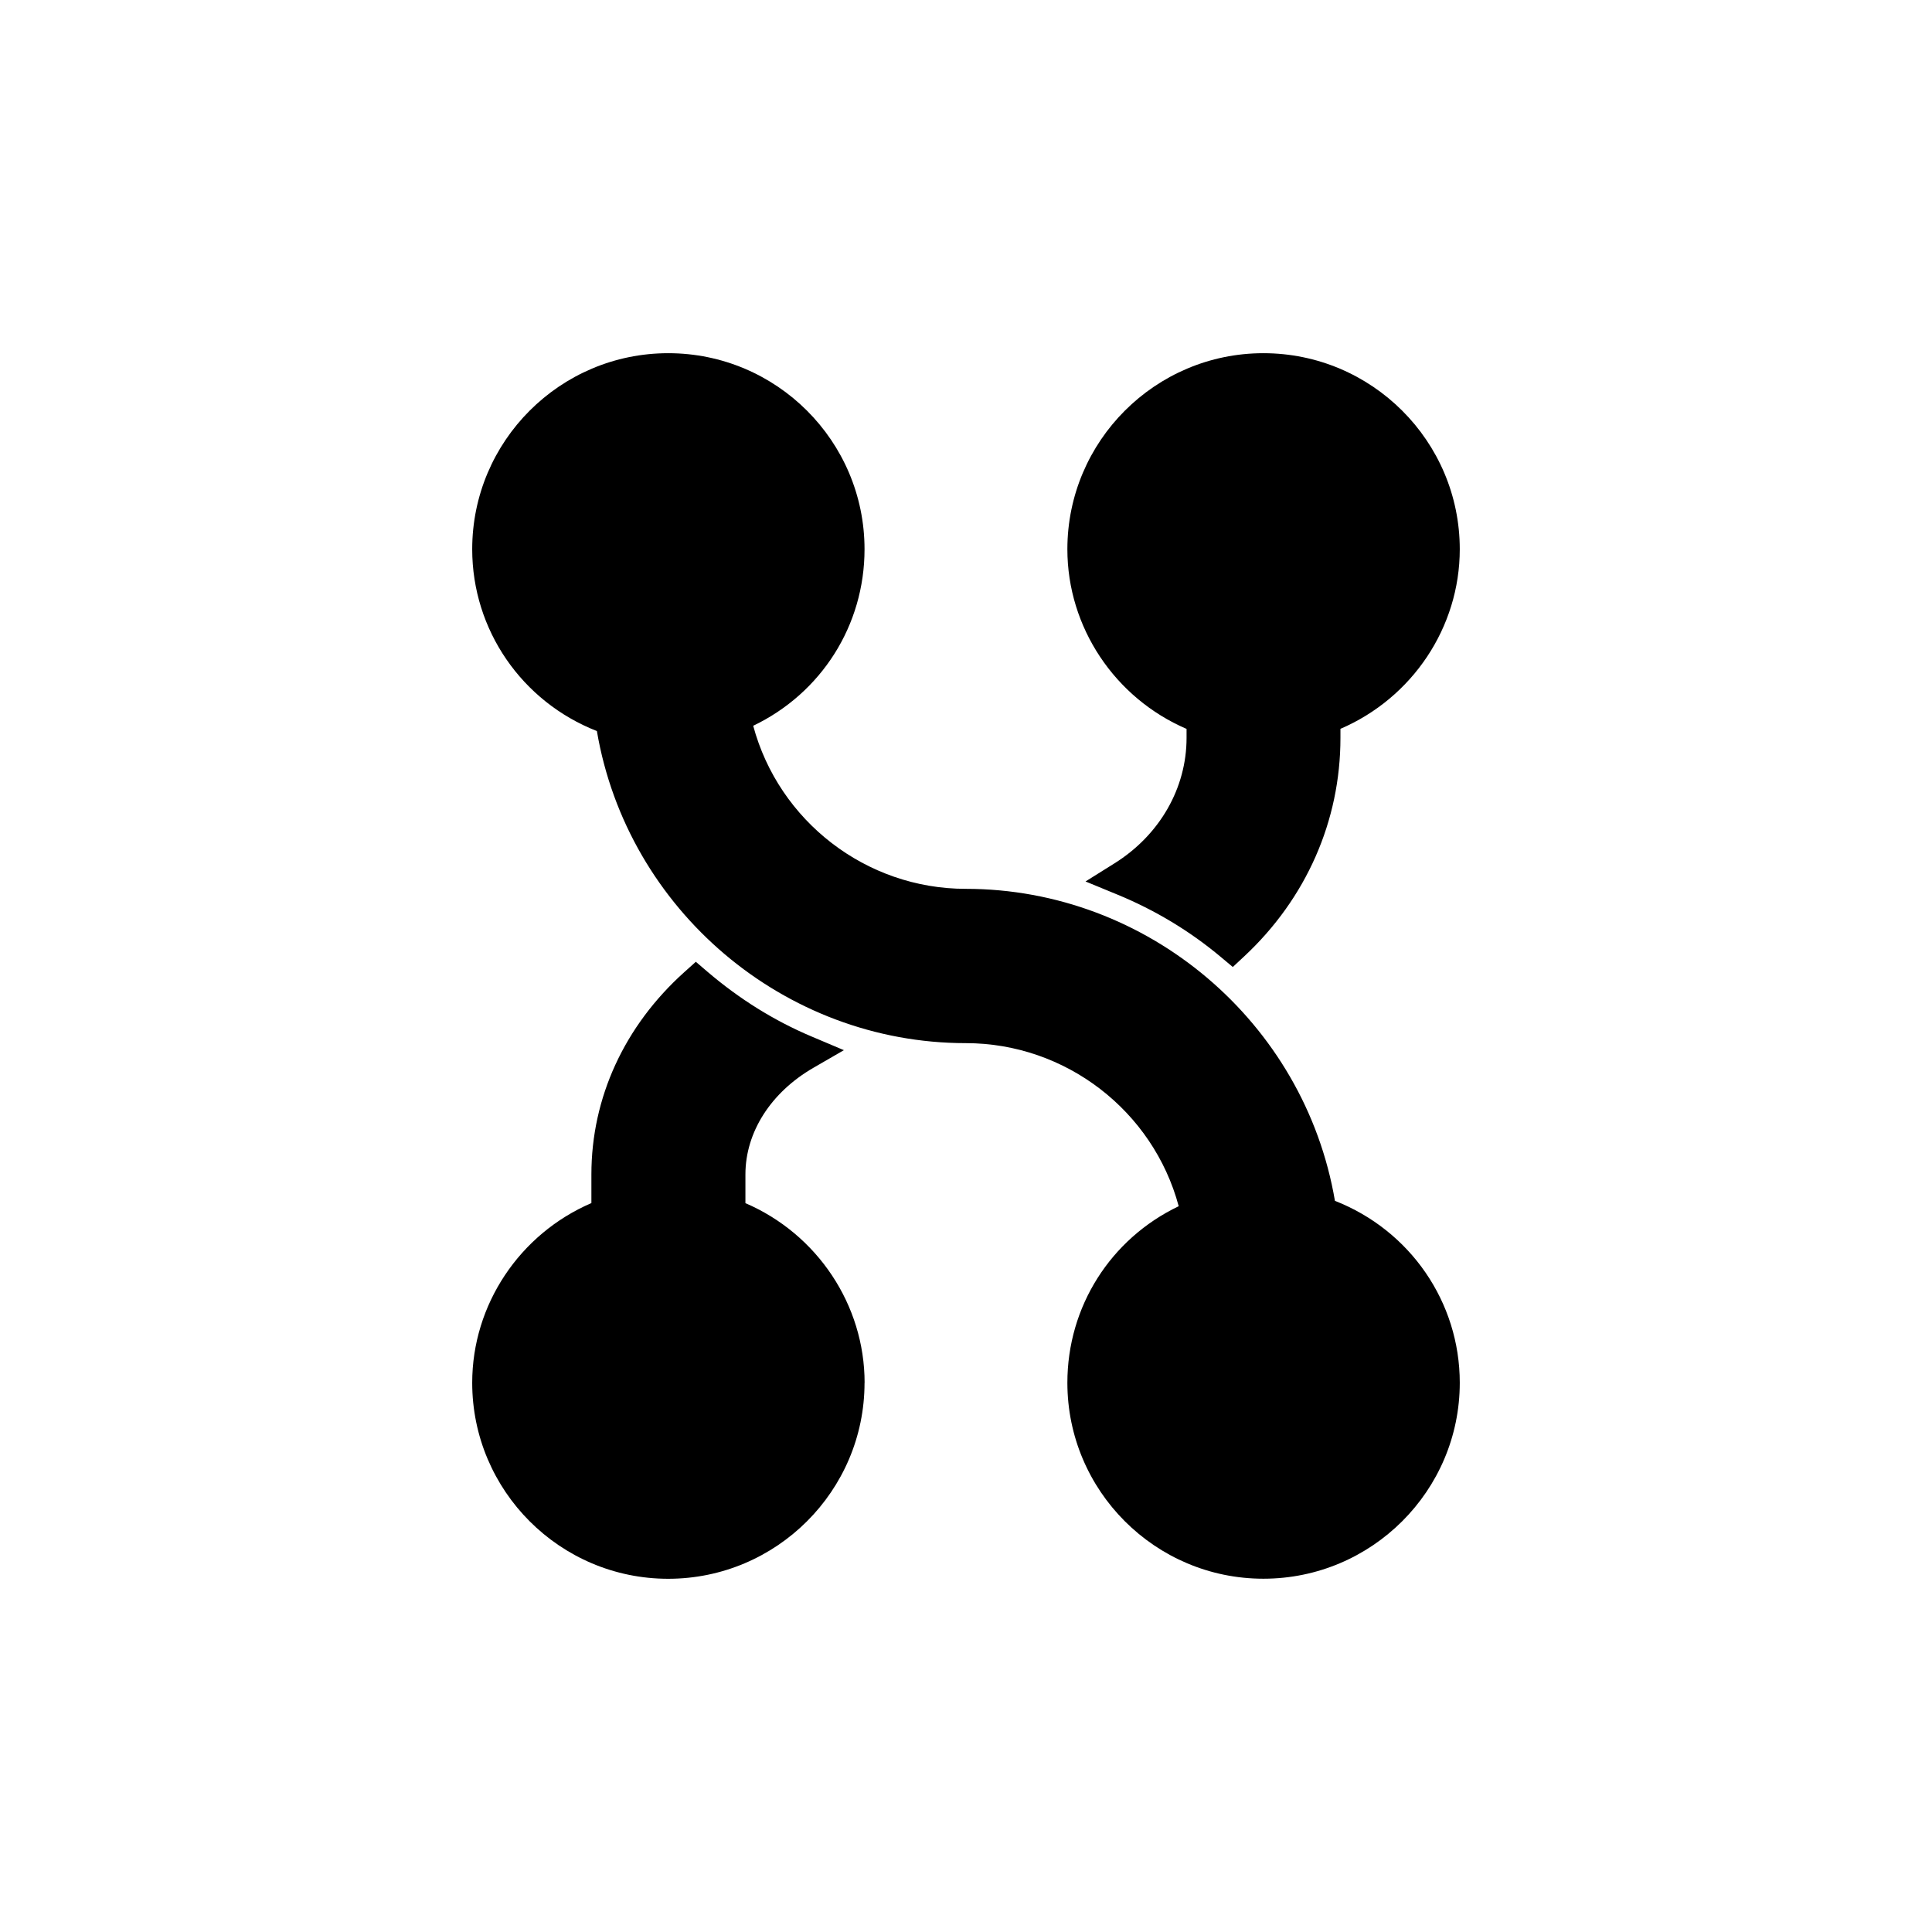 <?xml version="1.0" encoding="UTF-8" standalone="no"?>
<svg
   xmlns:dc="http://purl.org/dc/elements/1.1/"
   xmlns:cc="http://creativecommons.org/ns#"
   xmlns:rdf="http://www.w3.org/1999/02/22-rdf-syntax-ns#"
   xmlns:svg="http://www.w3.org/2000/svg"
   xmlns="http://www.w3.org/2000/svg"
   xmlns:sodipodi="http://sodipodi.sourceforge.net/DTD/sodipodi-0.dtd"
   xmlns:inkscape="http://www.inkscape.org/namespaces/inkscape"
   width="128"
   height="128"
   viewBox="0 0 128 128"
   version="1.1"
   id="svg13"
   sodipodi:docname="nodes.svg"
   inkscape:version="0.92.1 r">
  <sodipodi:namedview
     pagecolor="#ffffff"
     bordercolor="#666666"
     borderopacity="1"
     objecttolerance="10"
     gridtolerance="10"
     guidetolerance="10"
     inkscape:pageopacity="0"
     inkscape:pageshadow="2"
     inkscape:window-width="1920"
     inkscape:window-height="1021"
     id="namedview15"
     showgrid="false"
     inkscape:zoom="4.6354778"
     inkscape:cx="38.823142"
     inkscape:cy="58.956113"
     inkscape:window-x="0"
     inkscape:window-y="0"
     inkscape:window-maximized="1"
     inkscape:current-layer="svg13" />
  <!-- Generator: Sketch 43.1 (39012) - http://www.bohemiancoding.com/sketch -->
  <title
     id="title2">Fill 1</title>
  <desc
     id="desc4">Created with Sketch.</desc>
  <defs
     id="defs6" />
  <g
     id="Onepanel-for-provider"
     style="fill:#000000;fill-rule:evenodd;stroke:none;stroke-width:1"
     transform="matrix(4.607,0,0,4.607,31.285,23.4)">
    <g
       id="ONEPANEL-Instalation-Copy-11"
       transform="translate(-270,-255)"
       style="fill:#000000">
      <g
         id="sub-menu"
         transform="translate(207)"
         style="fill:#000000">
        <g
           id="token-list"
           transform="translate(0,161)"
           style="fill:#000000">
          <path
             d="m 75.407,106.191 c -0.437,-2.569 -2.692,-4.488 -5.309,-4.488 -1.435,0 -2.689,-0.975 -3.057,-2.345 0.979,-0.469 1.601,-1.443 1.601,-2.539 C 68.642,95.264 67.376,94 65.819,94 64.264,94 63,95.264 63,96.819 c 0,1.161 0.715,2.193 1.793,2.615 0.437,2.569 2.691,4.488 5.305,4.488 1.438,0 2.694,0.975 3.062,2.345 -0.98,0.469 -1.601,1.444 -1.601,2.539 0,1.554 1.264,2.818 2.819,2.818 1.557,0 2.824,-1.264 2.824,-2.818 0,-1.161 -0.715,-2.193 -1.795,-2.616 m -2.134,-6.788 v 0.13 c 0,0.724 -0.387,1.398 -1.036,1.804 l -0.417,0.261 0.454,0.187 c 0.546,0.224 1.048,0.527 1.493,0.9 l 0.171,0.143 0.163,-0.152 c 0.893,-0.832 1.385,-1.949 1.385,-3.143 V 99.402 C 76.52,98.958 77.202,97.942 77.202,96.819 77.202,95.264 75.935,94 74.378,94 c -1.554,0 -2.819,1.264 -2.819,2.819 0,1.123 0.682,2.14 1.714,2.584 m -4.631,9.404 c 0,1.554 -1.267,2.818 -2.824,2.818 C 64.264,111.625 63,110.36 63,108.806 c 0,-1.123 0.682,-2.14 1.714,-2.584 v -0.413 c 0,-1.102 0.475,-2.135 1.337,-2.909 l 0.165,-0.148 0.168,0.144 c 0.458,0.391 0.96,0.704 1.493,0.929 l 0.468,0.198 -0.439,0.254 c -0.612,0.354 -0.977,0.927 -0.977,1.533 v 0.413 c 1.032,0.444 1.714,1.461 1.714,2.584"
             id="Fill-1"
             style="fill:#000000"
             inkscape:connector-curvature="0" />
        </g>
      </g>
    </g>
  </g>
</svg>
